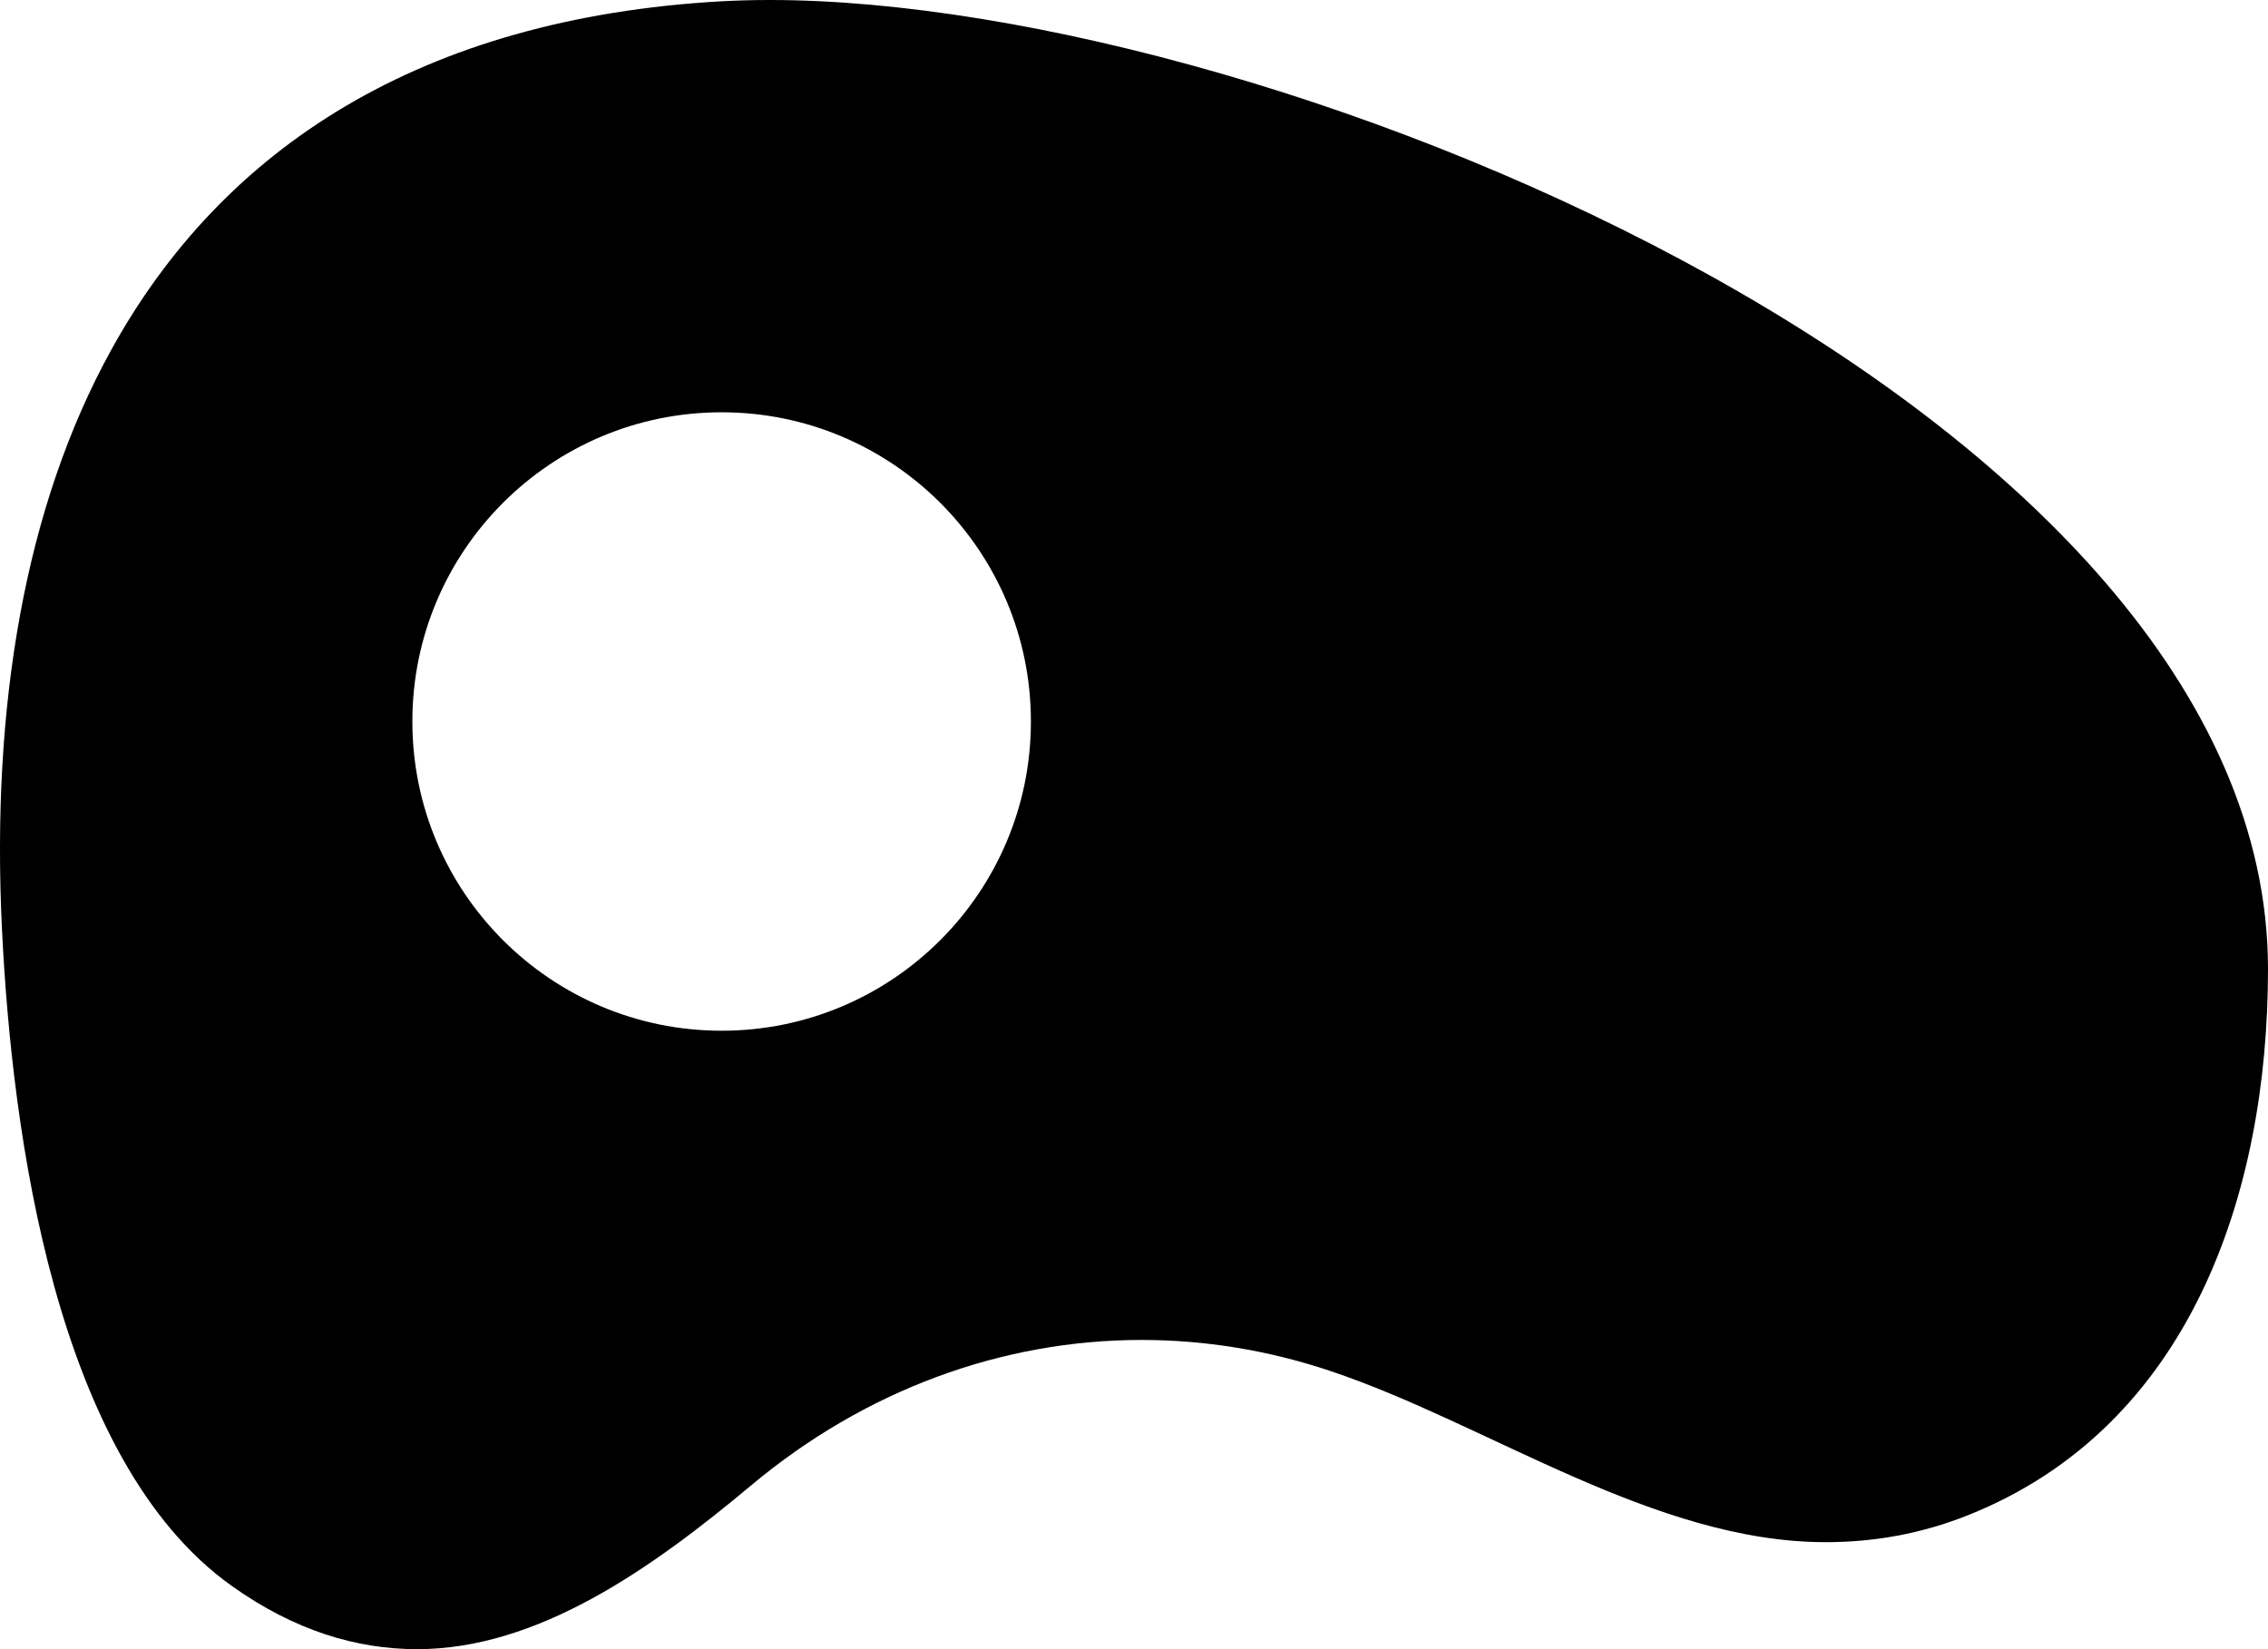 <?xml version="1.0" encoding="iso-8859-1"?>
<!-- Generator: Adobe Illustrator 16.0.4, SVG Export Plug-In . SVG Version: 6.00 Build 0)  -->
<!DOCTYPE svg PUBLIC "-//W3C//DTD SVG 1.1//EN" "http://www.w3.org/Graphics/SVG/1.1/DTD/svg11.dtd">
<svg version="1.1" id="Layer_1" xmlns="http://www.w3.org/2000/svg" xmlns:xlink="http://www.w3.org/1999/xlink" x="0px" y="0px"
	 width="44px" height="32px" viewBox="0 0 44 32" style="enable-background:new 0 0 44 32;" xml:space="preserve">
<g id="_x31_066-fried-egg-toolbar-selected_x40_2x.png">
	<g>
		<path d="M14.933,0c-0.323,0-0.638,0.009-0.941,0.025C8.181,0.354,4.324,2.861,2.158,6.789C0.49,9.814-0.176,13.681,0.039,18.045
			c0.193,3.917,1.026,10.281,4.452,12.724C5.715,31.642,6.92,32,8.092,32c2.34,0,4.543-1.557,6.479-3.177
			C16.781,26.973,19.437,26,22.146,26c1.221,0,2.454,0.197,3.662,0.602c3.053,1.021,6.275,3.322,9.611,3.322
			c0.913,0,1.836-0.154,2.765-0.525C42.484,27.683,44,23.166,44,18.803C44,8.017,24.871,0,14.933,0z M14,20c-3.313,0-6-2.687-6-6
			s2.687-6,6-6s6,2.687,6,6S17.313,20,14,20z"/>
	</g>
</g>
<g>
</g>
<g>
</g>
<g>
</g>
<g>
</g>
<g>
</g>
<g>
</g>
<g>
</g>
<g>
</g>
<g>
</g>
<g>
</g>
<g>
</g>
<g>
</g>
<g>
</g>
<g>
</g>
<g>
</g>
</svg>
